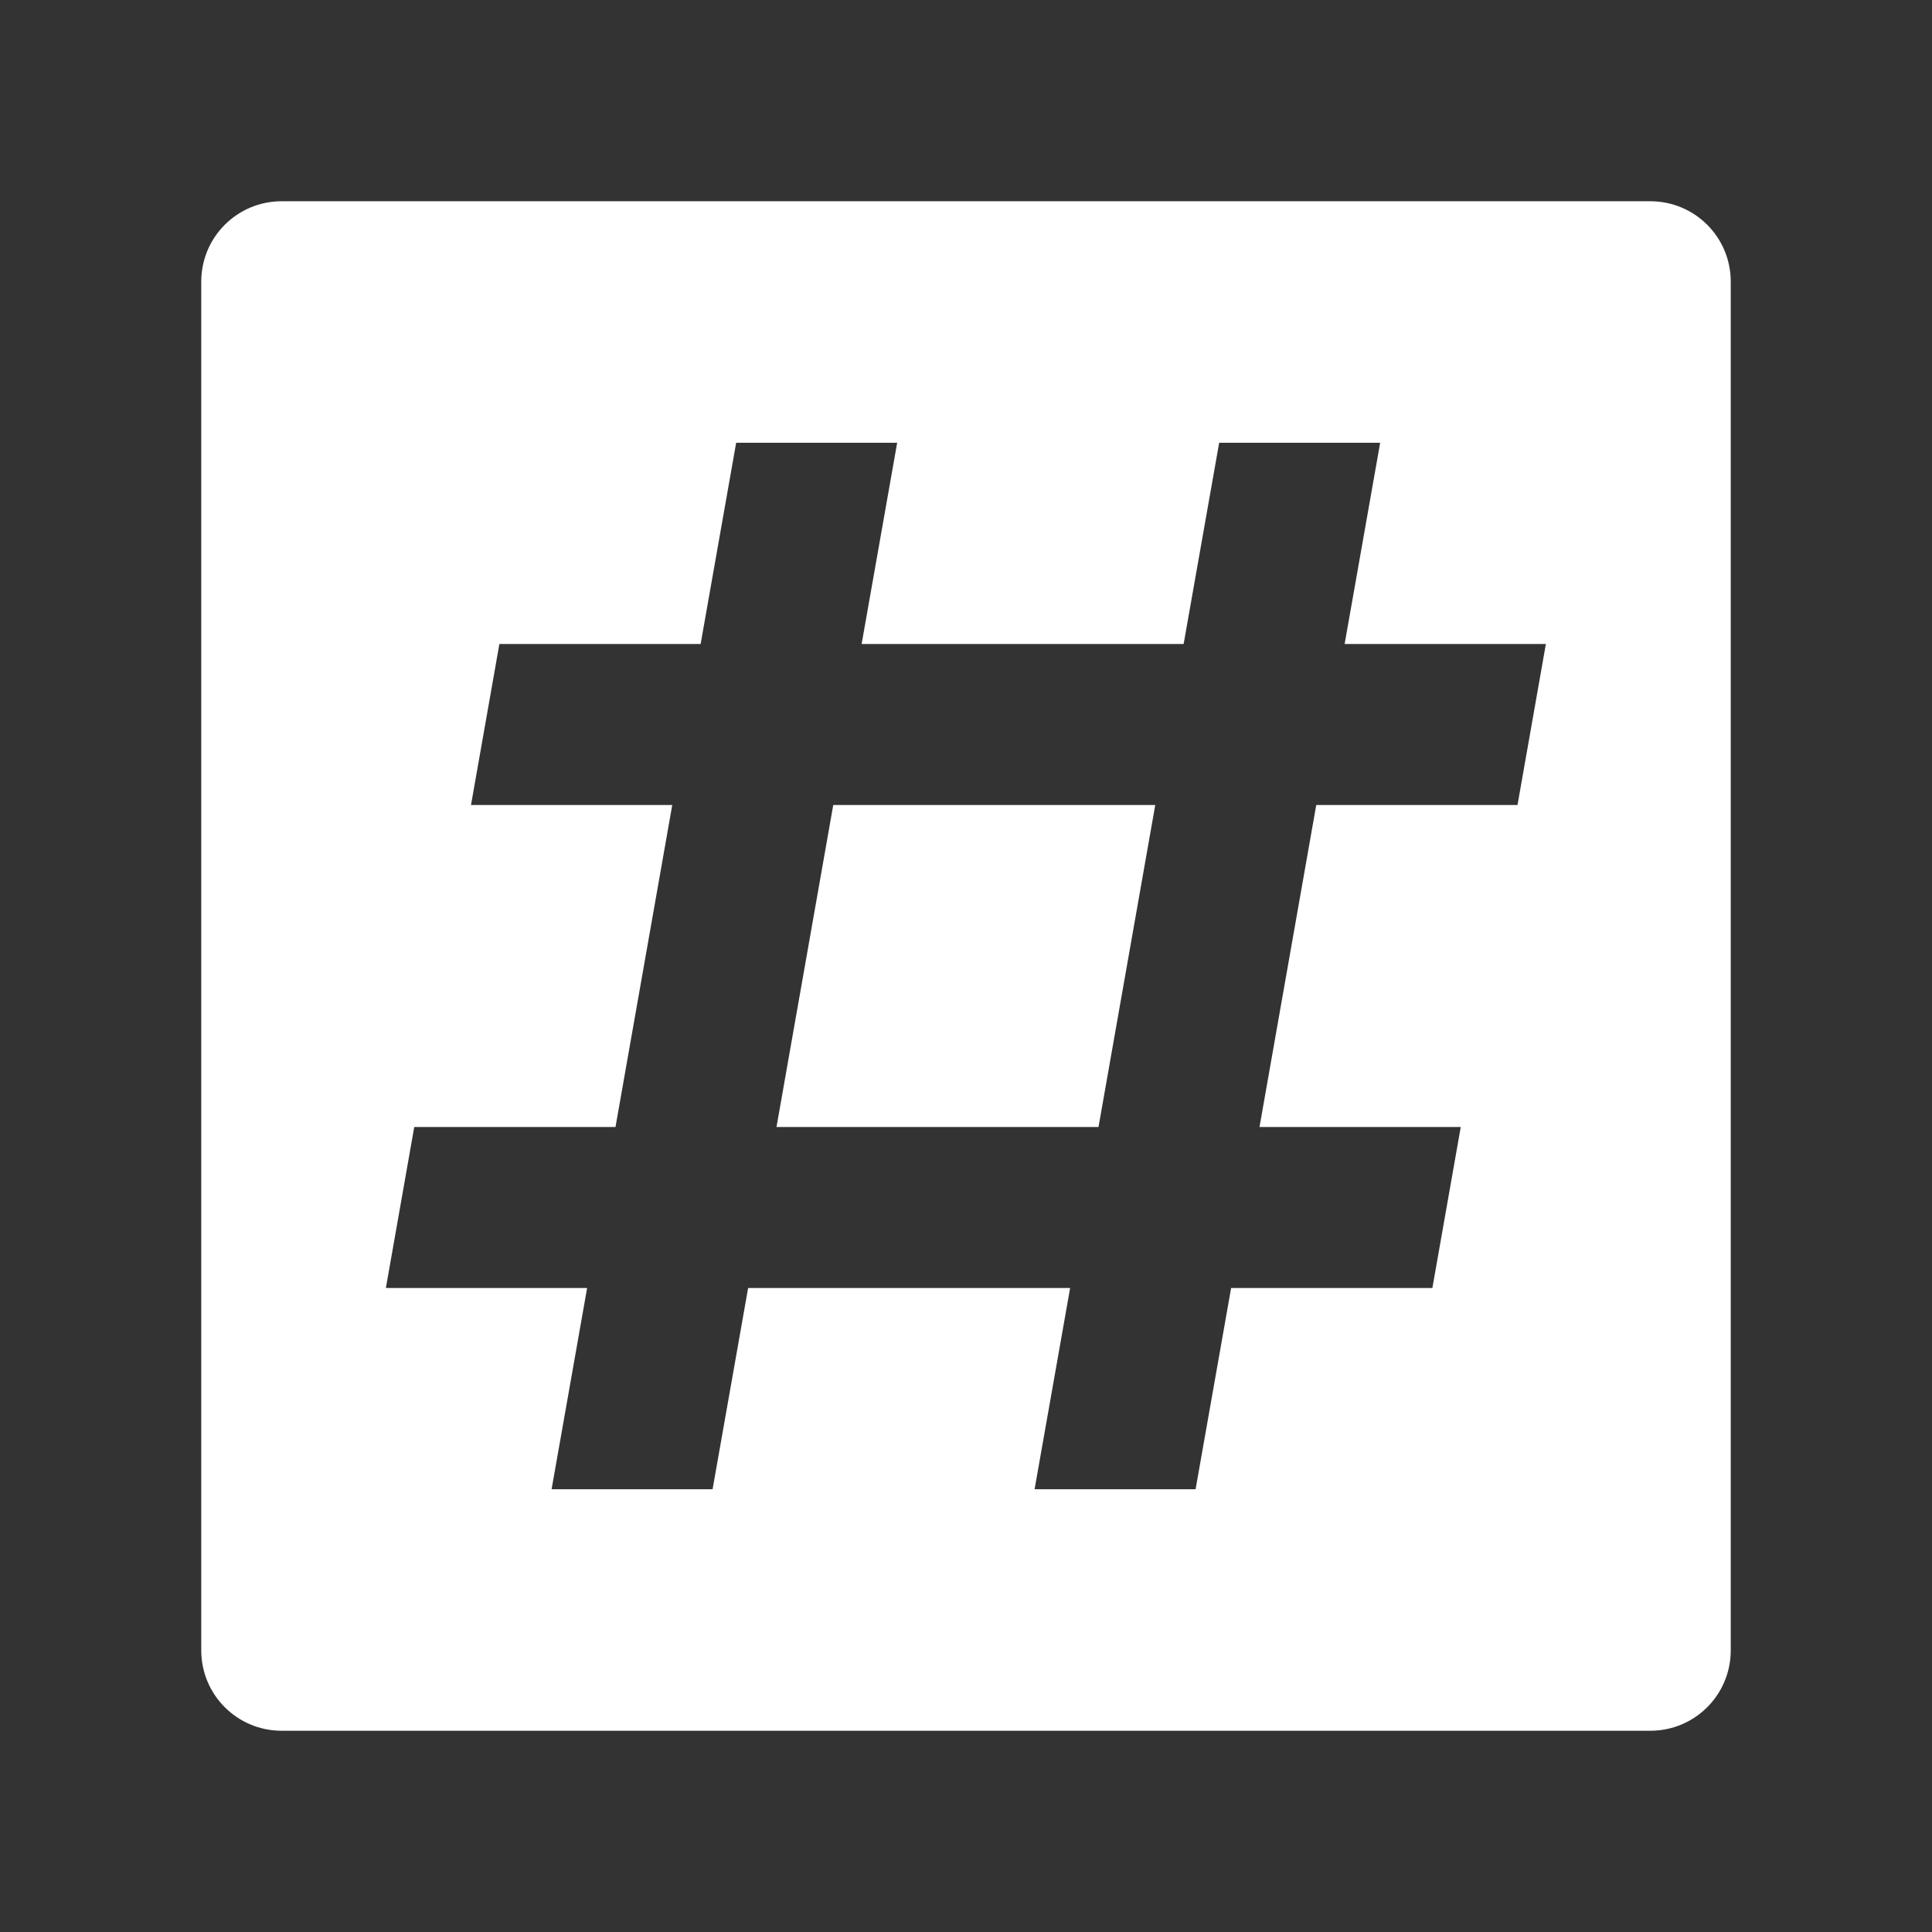 <?xml version="1.0" encoding="UTF-8"?>
<svg version="1.1" viewBox="0 0 48 48" xmlns="http://www.w3.org/2000/svg">
    <rect x="0" y="0" width="48" height="48" fill="#333333" stroke="none"/>
    <path d="m7 5c-1.108 0-2 0.892-2 2v34c0 1.108 0.892 2 2 2h34c1.108 0 2-0.892 2-2v-34c0-1.108-0.892-2-2-2h-34zm11.29 6h4l-0.883 5h8l0.883-5h4l-0.883 5h5l-0.705 4h-5l-1.41 8h5l-0.705 4h-5l-0.883 5h-4l0.883-5h-8l-0.883 5h-4l0.883-5h-5l0.705-4h5l1.41-8h-5l0.705-4h5l0.883-5zm2.412 9l-1.41 8h8l1.41-8h-8z" fill="#fff"/>
</svg>

